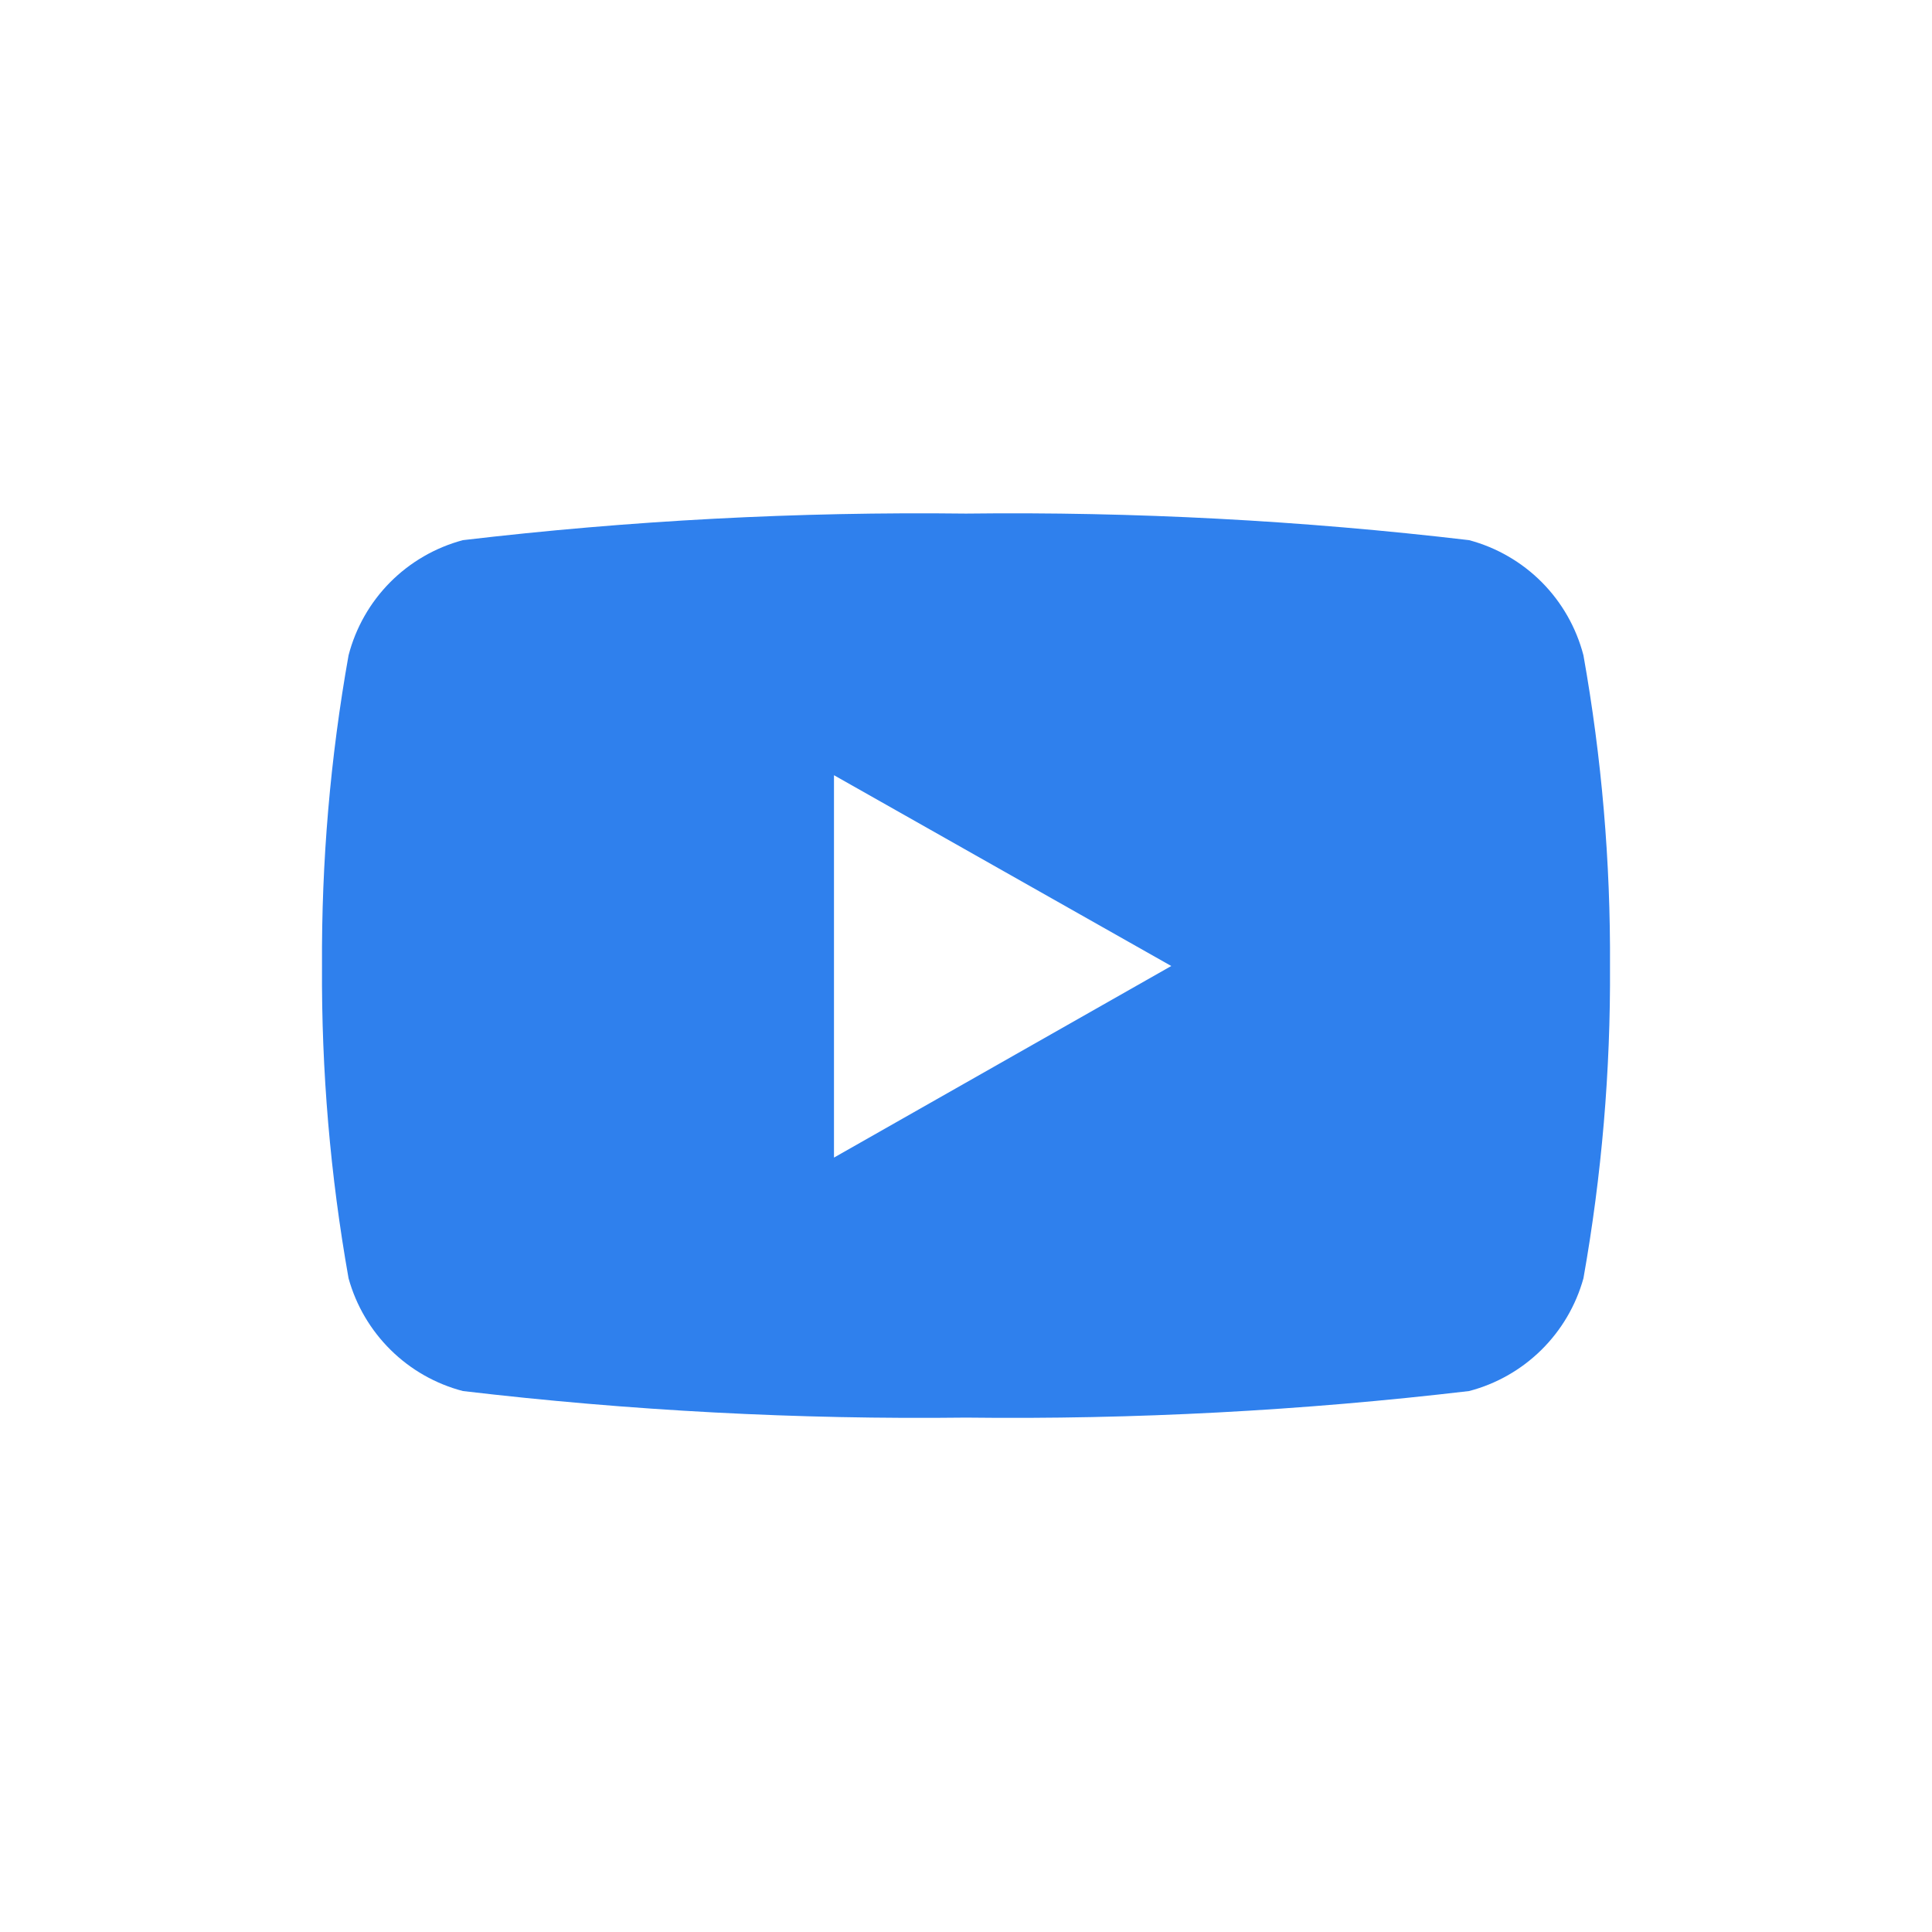 <svg width="48" height="48" viewBox="0 0 48 48" fill="none" xmlns="http://www.w3.org/2000/svg">
<path d="M39.34 16.28C39.162 15.595 38.806 14.969 38.307 14.466C37.808 13.964 37.184 13.603 36.5 13.42C32.352 12.931 28.177 12.71 24 12.76C19.823 12.71 15.648 12.931 11.5 13.42C10.816 13.603 10.192 13.964 9.693 14.466C9.194 14.969 8.838 15.595 8.66 16.28C8.206 18.828 7.985 21.412 8 24C7.984 26.601 8.205 29.199 8.66 31.76C8.847 32.434 9.208 33.048 9.706 33.539C10.204 34.031 10.823 34.383 11.5 34.56C15.648 35.049 19.823 35.27 24 35.22C28.177 35.27 32.352 35.049 36.5 34.56C37.177 34.383 37.795 34.031 38.294 33.539C38.792 33.048 39.153 32.434 39.34 31.76C39.795 29.199 40.016 26.601 40 24C40.015 21.412 39.794 18.828 39.34 16.28ZM20.72 28.78V19.26L29.1 24L20.72 28.76V28.78Z" fill="#2F80ED"/>
</svg>
